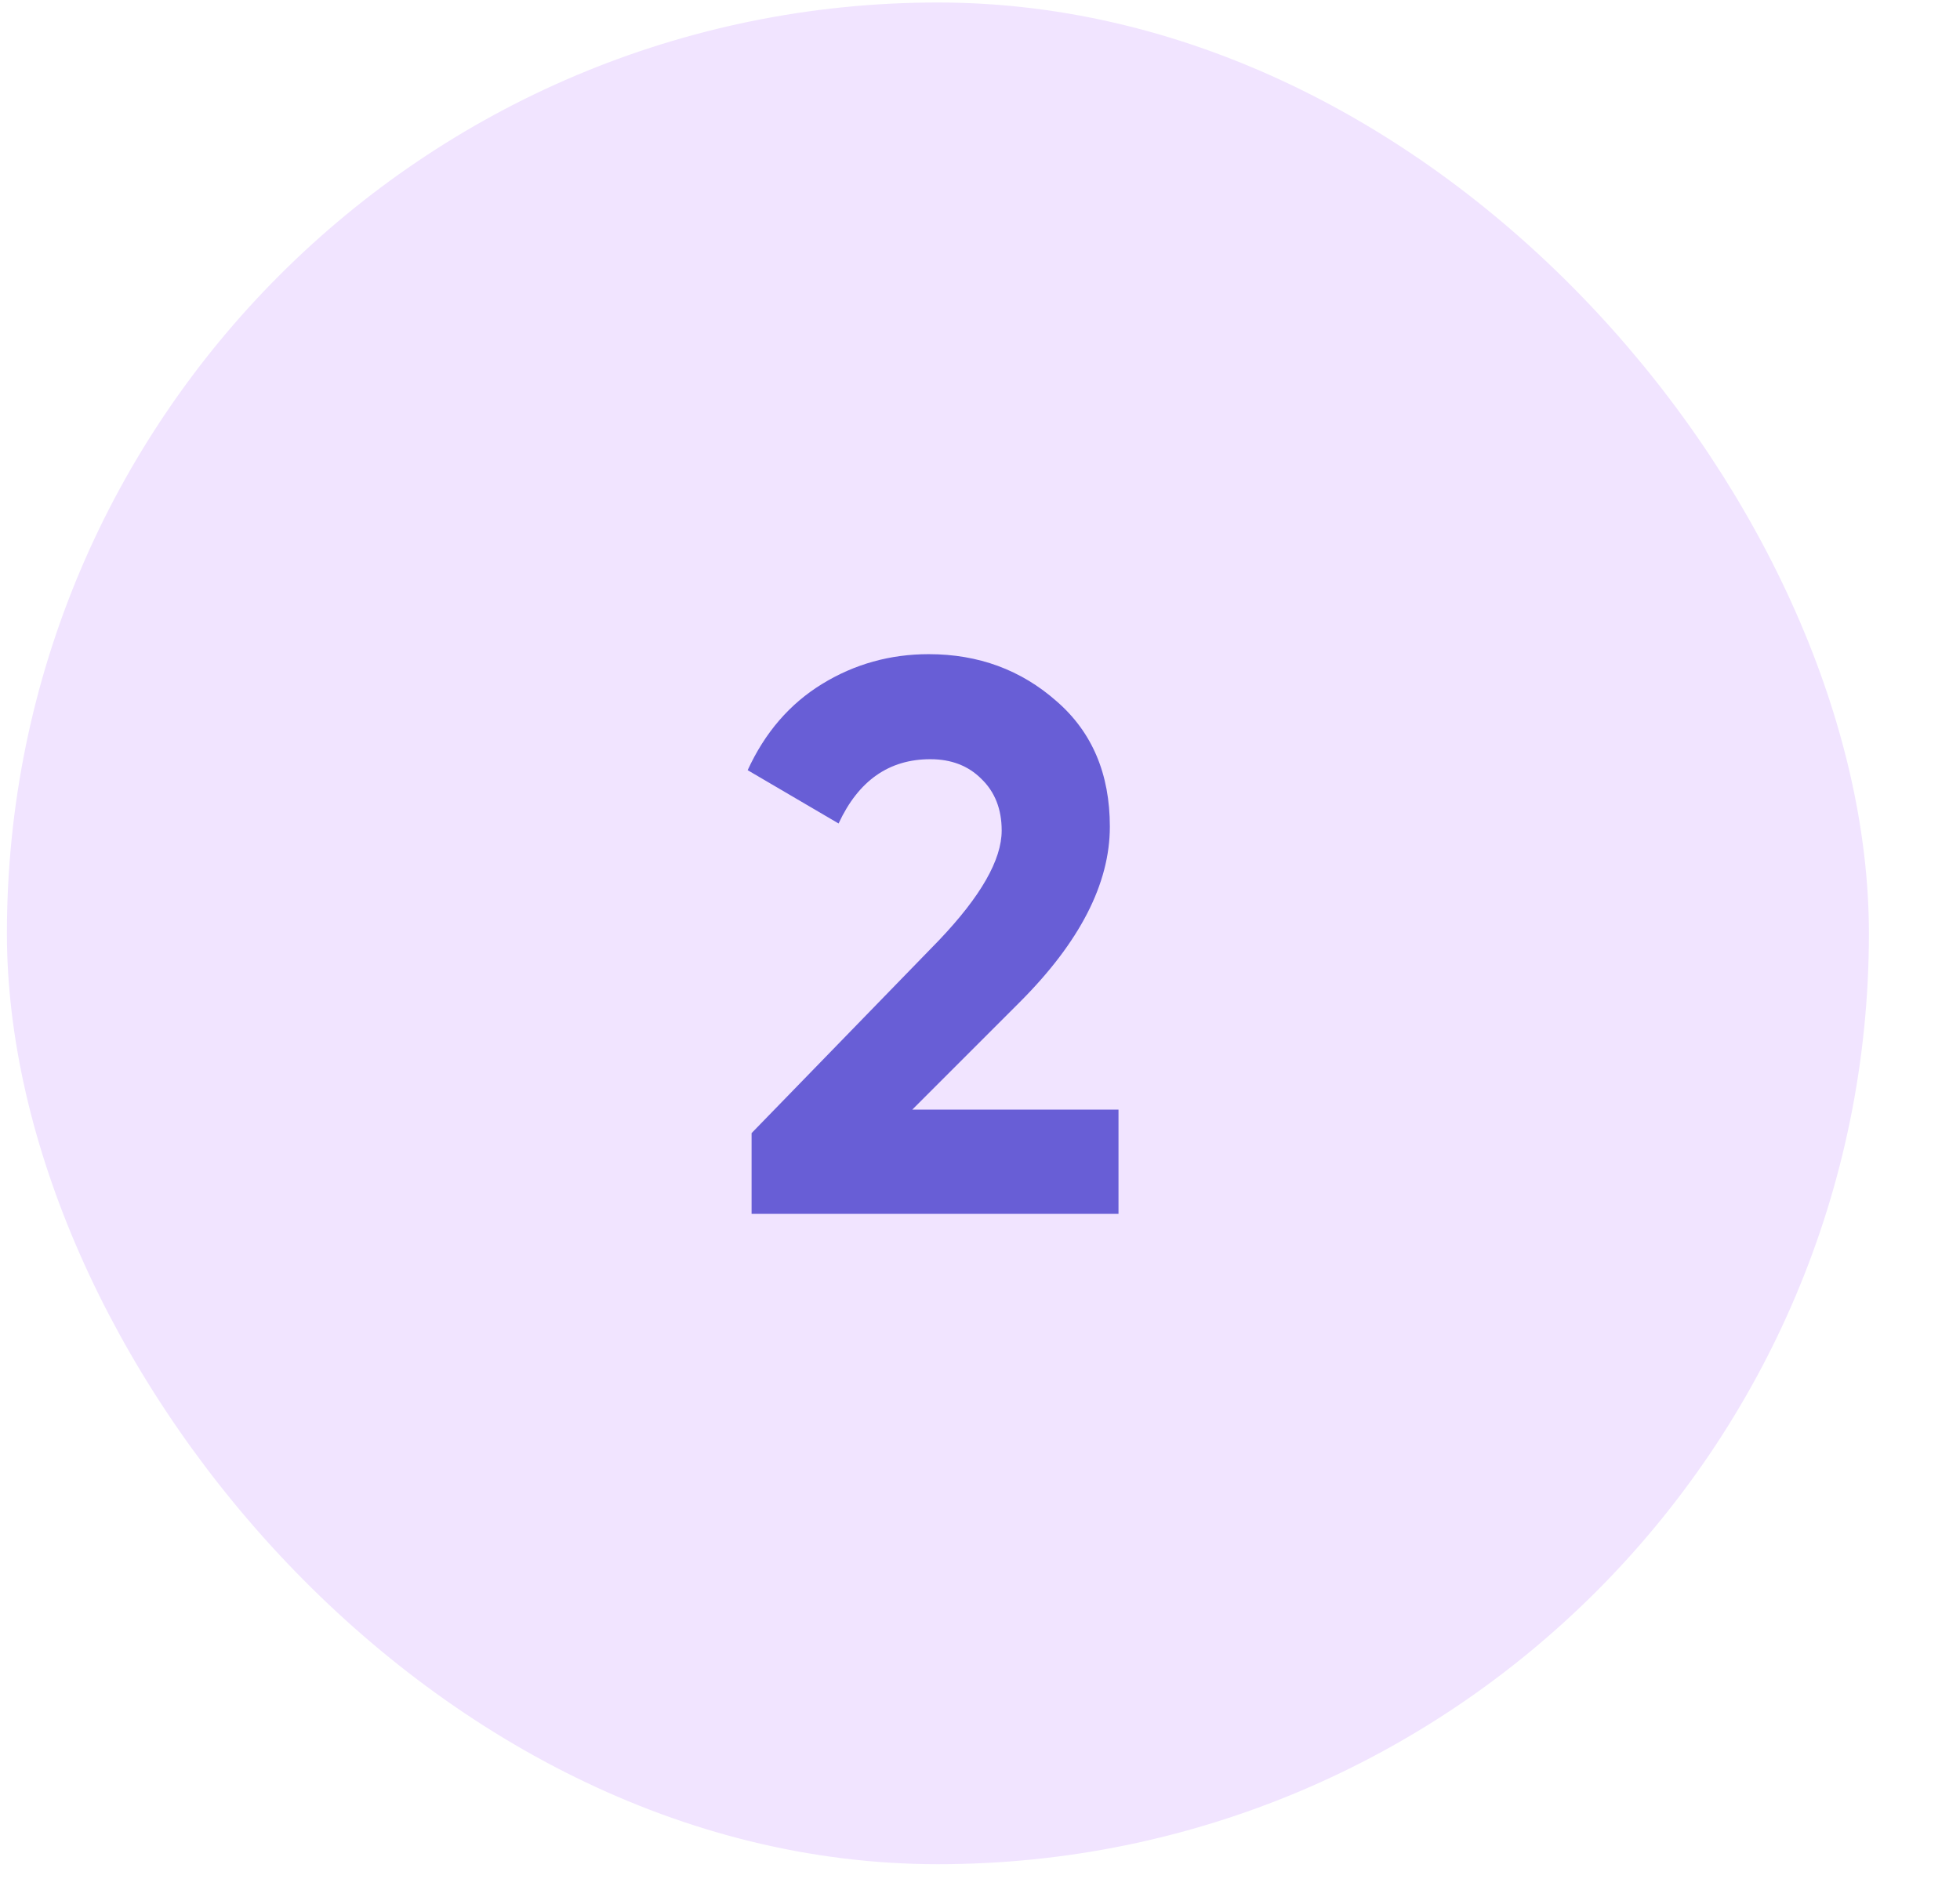 <svg width="80" height="77" viewBox="0 0 80 77" fill="none" xmlns="http://www.w3.org/2000/svg">
<g clip-path="url(#clip0_1_1232)">
<rect x="0.282" y="0.102" width="76" height="76" rx="38" fill="#F1E4FF"/>
<path d="M30.677 49.553V46.257L38.325 38.385C40.031 36.593 40.885 35.099 40.885 33.905C40.885 33.03 40.607 32.326 40.053 31.793C39.519 31.259 38.826 30.993 37.972 30.993C36.287 30.993 35.039 31.867 34.228 33.617L30.517 31.441C31.221 29.905 32.234 28.731 33.556 27.921C34.879 27.11 36.33 26.705 37.908 26.705C39.935 26.705 41.674 27.345 43.124 28.625C44.575 29.883 45.3 31.59 45.3 33.745C45.3 36.07 44.074 38.459 41.62 40.913L37.236 45.297H45.653V49.553H30.677Z" fill="#685ED6"/>
</g>
<defs>
<clipPath id="clip0_1_1232">
<rect width="79" height="76" fill="white" transform="translate(0.282 0.102)"/>
</clipPath>
</defs>
</svg>
